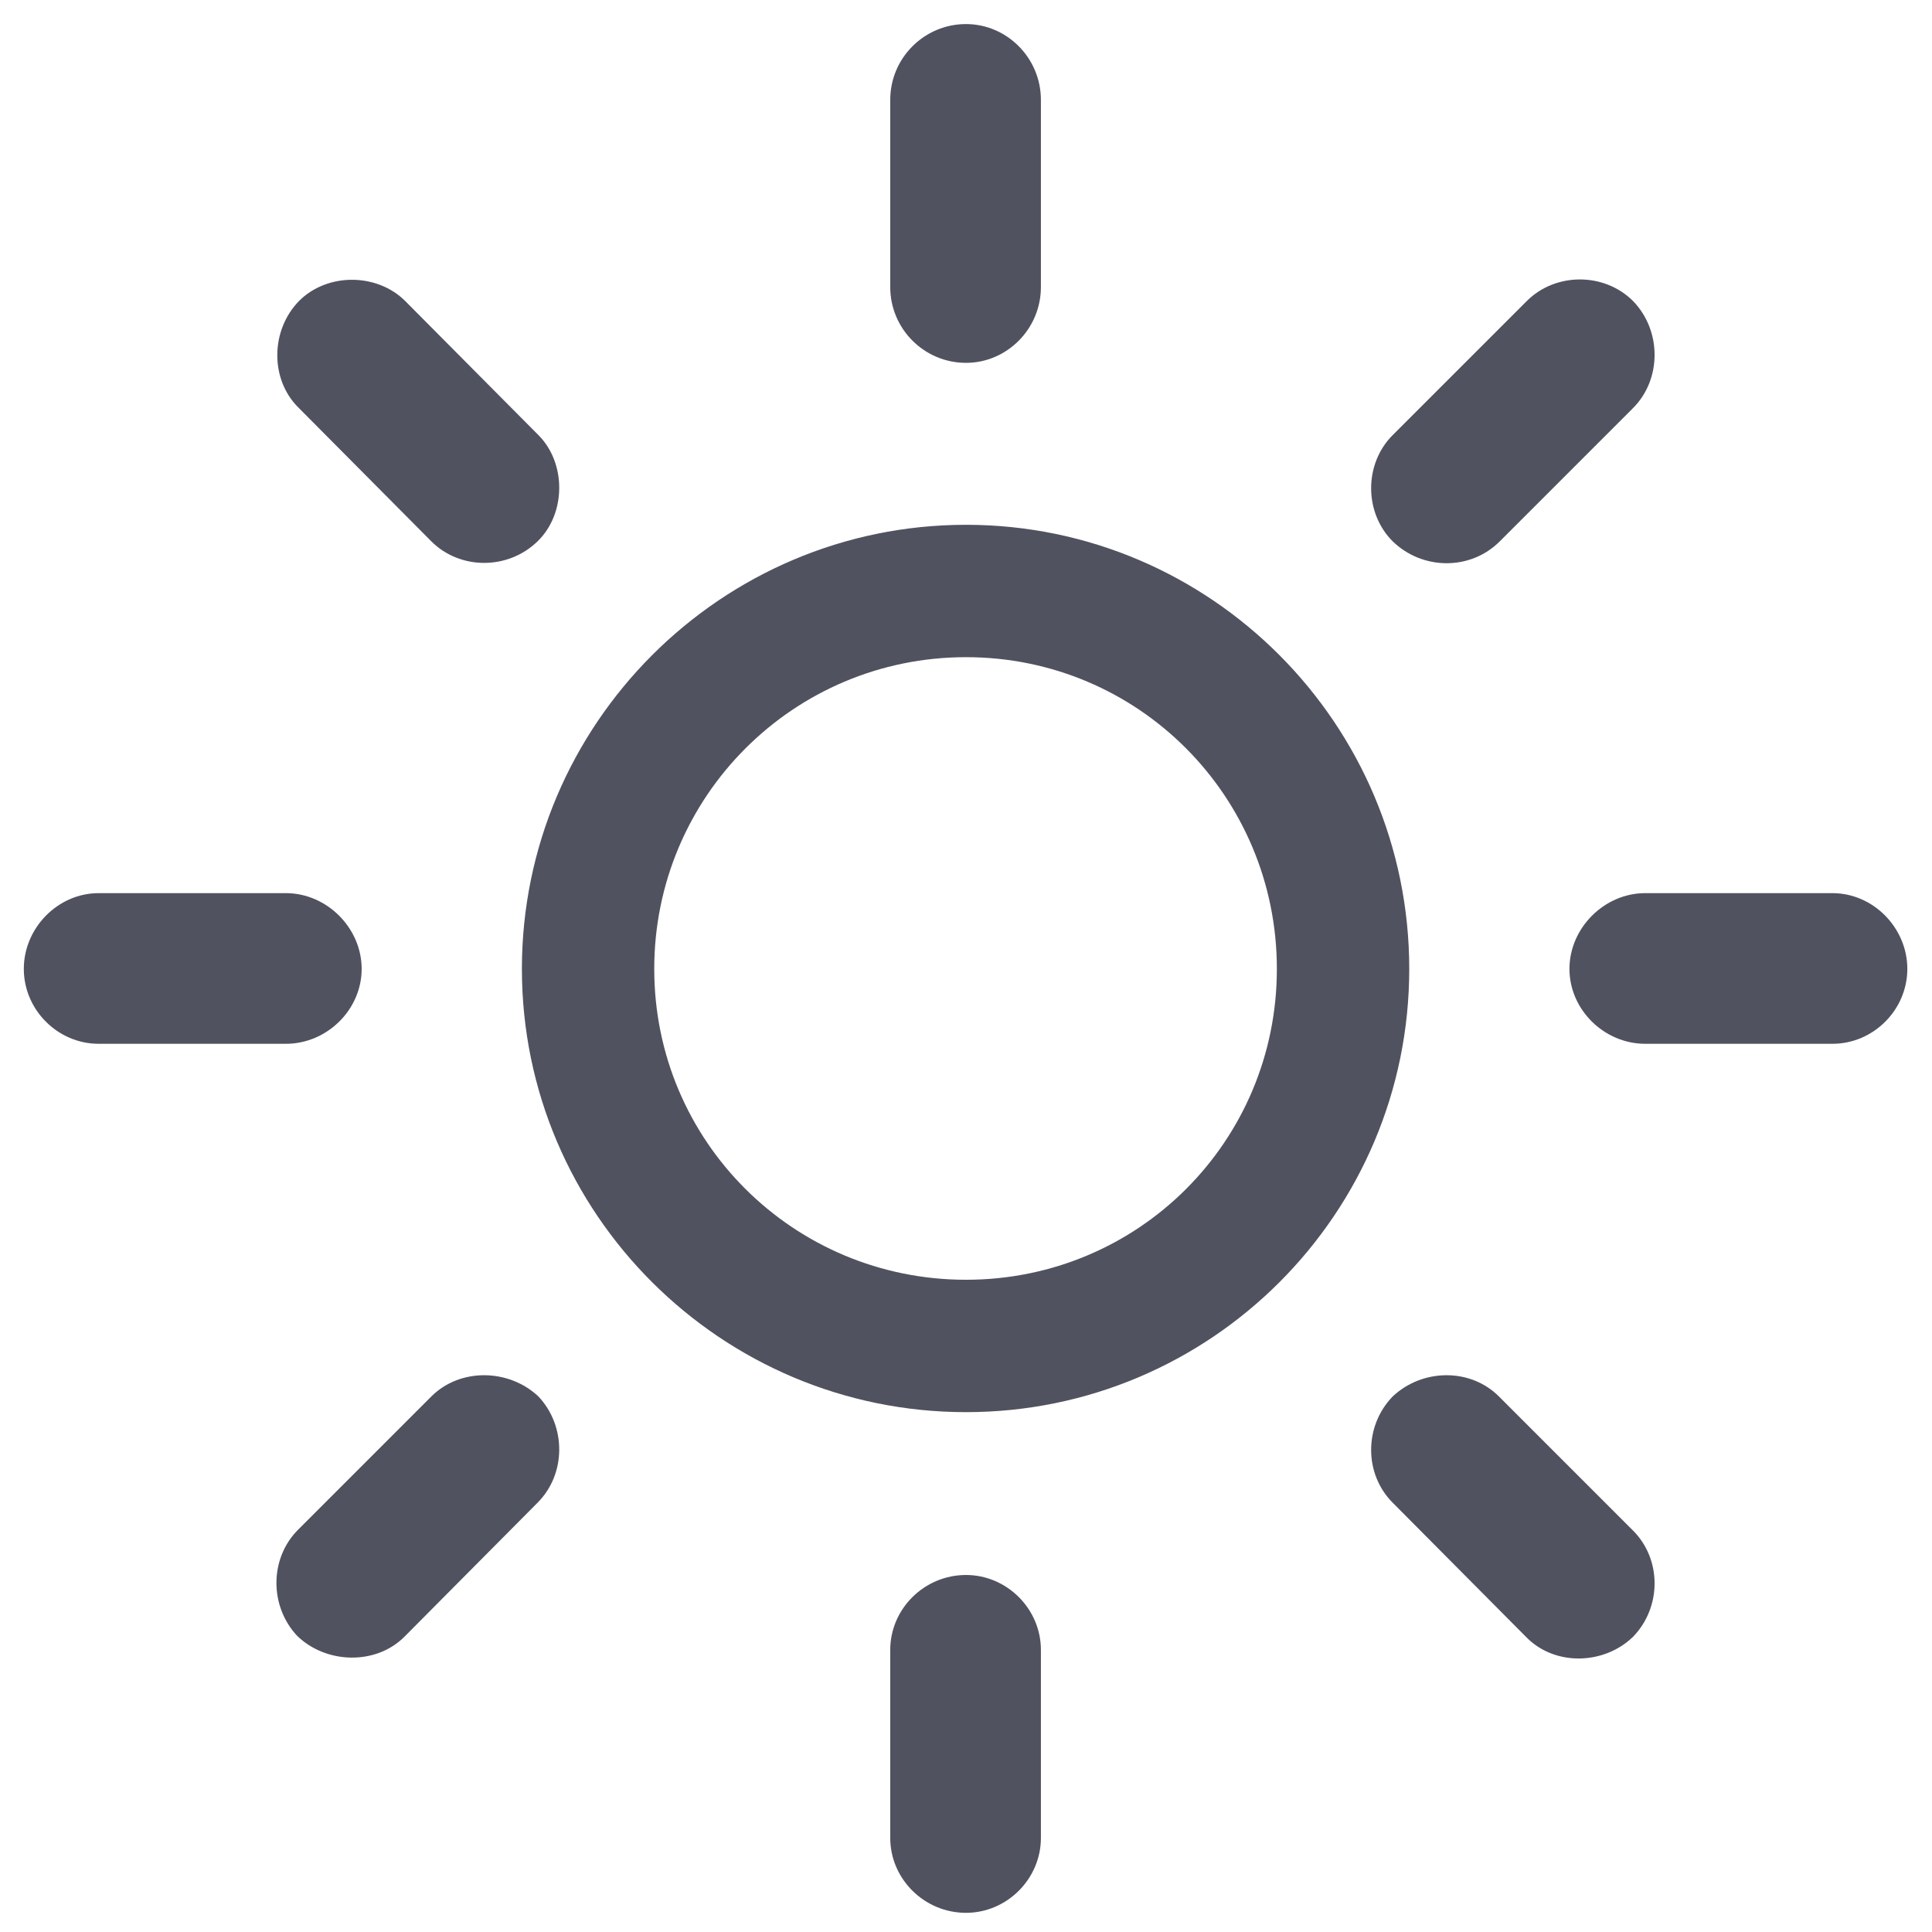 <svg width="52" height="52" viewBox="0 0 52 52" fill="none" xmlns="http://www.w3.org/2000/svg">
<path d="M26 9.766C24.875 9.766 23.961 8.852 23.961 7.727V2.688C23.961 1.562 24.875 0.648 26 0.648C27.102 0.648 28.016 1.562 28.016 2.688V7.727C28.016 8.852 27.102 9.766 26 9.766ZM37.484 14.57C36.711 13.797 36.711 12.484 37.484 11.711L41.094 8.102C41.867 7.328 43.18 7.328 43.953 8.102C44.727 8.898 44.727 10.211 43.953 10.984L40.367 14.57C39.57 15.367 38.281 15.344 37.484 14.57ZM14.469 14.57C13.672 15.344 12.383 15.344 11.609 14.57L8.023 10.961C7.273 10.211 7.273 8.898 8.047 8.102C8.82 7.328 10.156 7.352 10.906 8.102L14.492 11.711C15.242 12.461 15.242 13.82 14.469 14.57ZM26 38.008C19.414 38.008 14.047 32.664 14.047 26.078C14.047 19.492 19.414 14.125 26 14.125C32.586 14.125 37.93 19.492 37.93 26.078C37.93 32.664 32.586 38.008 26 38.008ZM26 34.445C30.641 34.445 34.367 30.719 34.367 26.078C34.367 21.438 30.641 17.688 26 17.688C21.359 17.688 17.609 21.438 17.609 26.078C17.609 30.719 21.359 34.445 26 34.445ZM42.242 26.078C42.242 24.977 43.18 24.039 44.281 24.039H49.32C50.422 24.039 51.336 24.977 51.336 26.078C51.336 27.18 50.422 28.094 49.32 28.094H44.281C43.18 28.094 42.242 27.18 42.242 26.078ZM9.734 26.078C9.734 27.18 8.797 28.094 7.695 28.094H2.656C1.555 28.094 0.641 27.18 0.641 26.078C0.641 24.977 1.555 24.039 2.656 24.039H7.695C8.797 24.039 9.734 24.977 9.734 26.078ZM14.492 37.586C15.242 38.383 15.242 39.672 14.469 40.445L10.883 44.055C10.109 44.828 8.773 44.781 8 44.031C7.25 43.234 7.25 41.945 8.023 41.172L11.609 37.586C12.383 36.812 13.695 36.836 14.492 37.586ZM37.484 37.586C38.281 36.836 39.57 36.812 40.344 37.586L43.953 41.195C44.727 41.969 44.727 43.258 43.953 44.055C43.18 44.805 41.867 44.852 41.094 44.078L37.484 40.445C36.711 39.672 36.711 38.383 37.484 37.586ZM26 42.391C27.102 42.391 28.016 43.305 28.016 44.406V49.469C28.016 50.57 27.102 51.484 26 51.484C24.875 51.484 23.961 50.57 23.961 49.469V44.406C23.961 43.305 24.875 42.391 26 42.391Z" fill="#50525F"/>
</svg>
